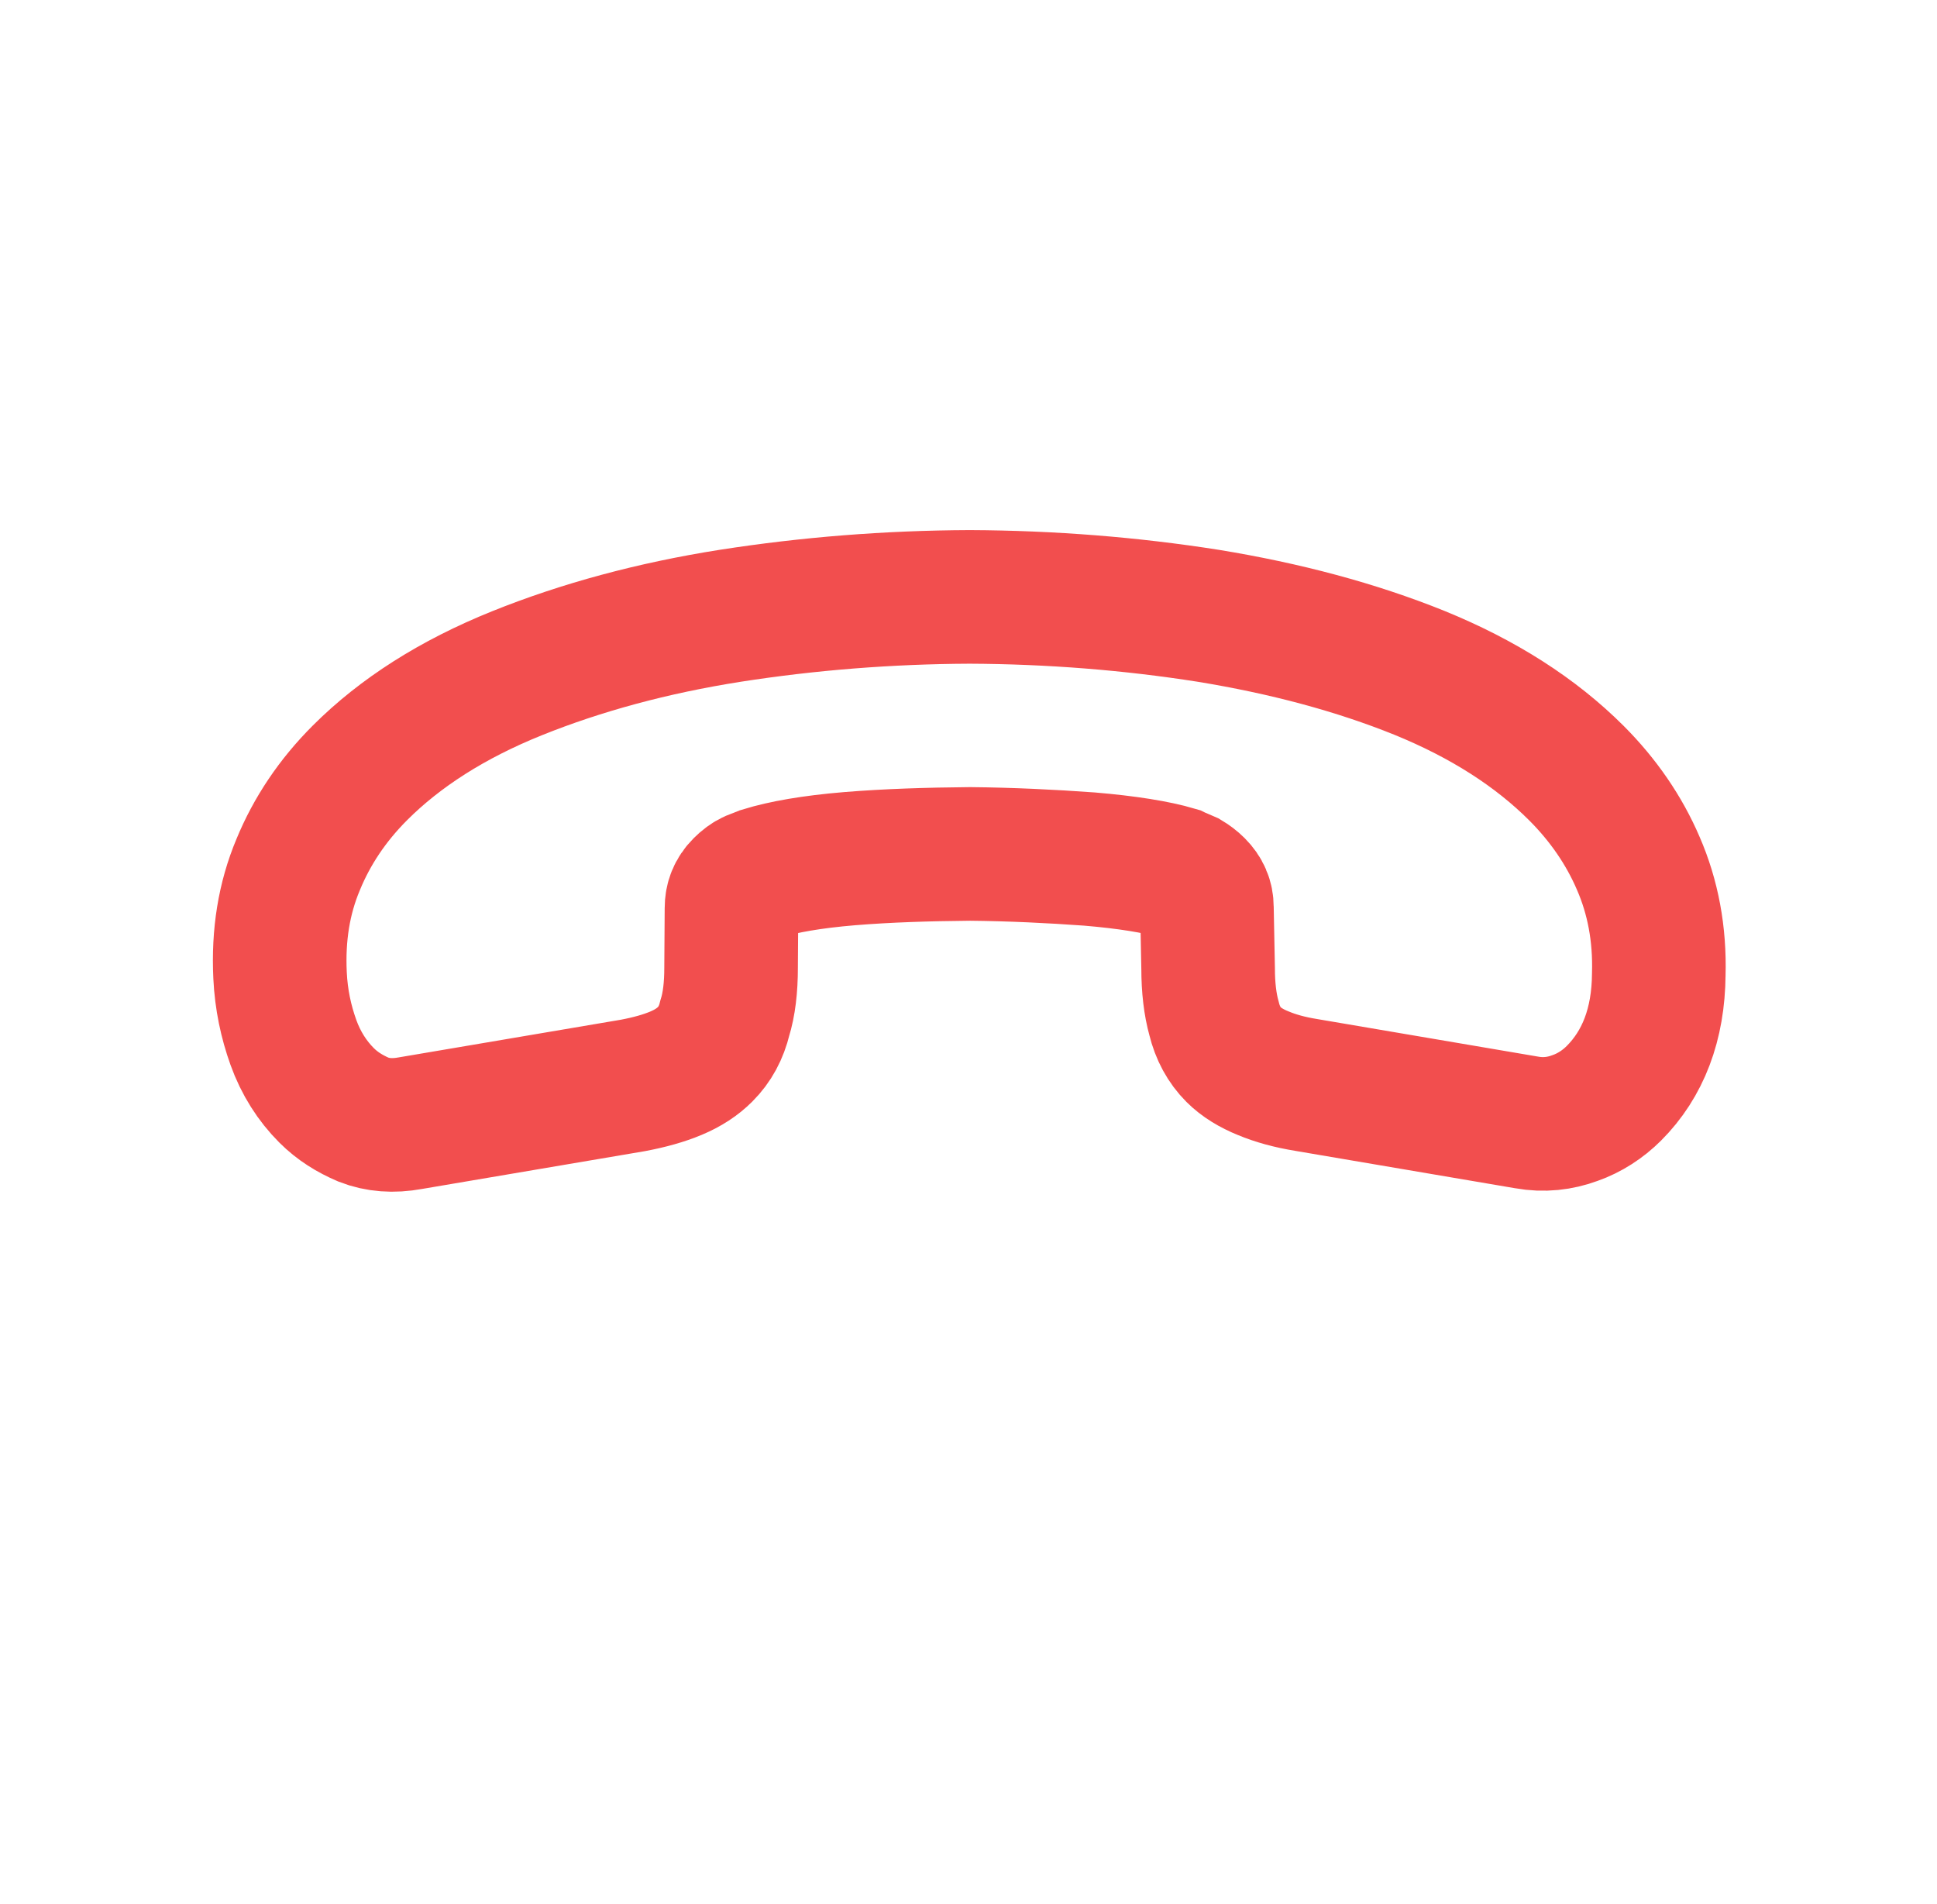 <svg width="58" height="57" viewBox="0 0 58 57" fill="none" xmlns="http://www.w3.org/2000/svg">
<path d="M9.776 32.79C9.352 32.365 9.01 31.835 8.786 31.21C8.562 30.586 8.421 29.926 8.386 29.207C8.327 27.993 8.503 26.897 8.928 25.884C9.34 24.882 9.953 23.963 10.778 23.138C11.98 21.936 13.547 20.934 15.48 20.156C17.413 19.378 19.546 18.801 21.868 18.435C24.213 18.07 26.593 17.881 29.033 17.87C31.473 17.881 33.853 18.07 36.175 18.435C38.485 18.812 40.606 19.378 42.503 20.144C44.413 20.922 45.98 21.924 47.206 23.149C48.007 23.951 48.632 24.858 49.056 25.848C49.492 26.85 49.704 27.958 49.669 29.172C49.657 30.668 49.197 31.859 48.325 32.731C47.995 33.061 47.595 33.32 47.158 33.473C46.711 33.638 46.227 33.697 45.709 33.603L39.121 32.483C38.614 32.401 38.19 32.283 37.825 32.13C37.471 31.988 37.165 31.8 36.941 31.576C36.658 31.293 36.458 30.928 36.352 30.491C36.234 30.067 36.175 29.561 36.175 28.995L36.139 27.168C36.139 26.909 36.045 26.697 35.857 26.508C35.762 26.414 35.668 26.343 35.55 26.272C35.421 26.213 35.315 26.178 35.22 26.131C34.619 25.954 33.747 25.813 32.616 25.718C31.473 25.636 30.282 25.577 29.045 25.565C27.784 25.577 26.593 25.613 25.439 25.707C24.307 25.801 23.447 25.954 22.834 26.143C22.752 26.178 22.645 26.213 22.528 26.261C22.398 26.32 22.292 26.402 22.186 26.508C21.985 26.709 21.903 26.932 21.903 27.192L21.891 28.971C21.891 29.561 21.832 30.067 21.703 30.48C21.597 30.916 21.408 31.269 21.113 31.564C20.89 31.788 20.607 31.976 20.241 32.13C19.876 32.283 19.452 32.401 18.957 32.495L12.286 33.626C11.768 33.721 11.308 33.685 10.884 33.52C10.472 33.343 10.106 33.12 9.776 32.79Z" stroke="#F24E4E" stroke-width="4" stroke-miterlimit="10"/>
</svg>
